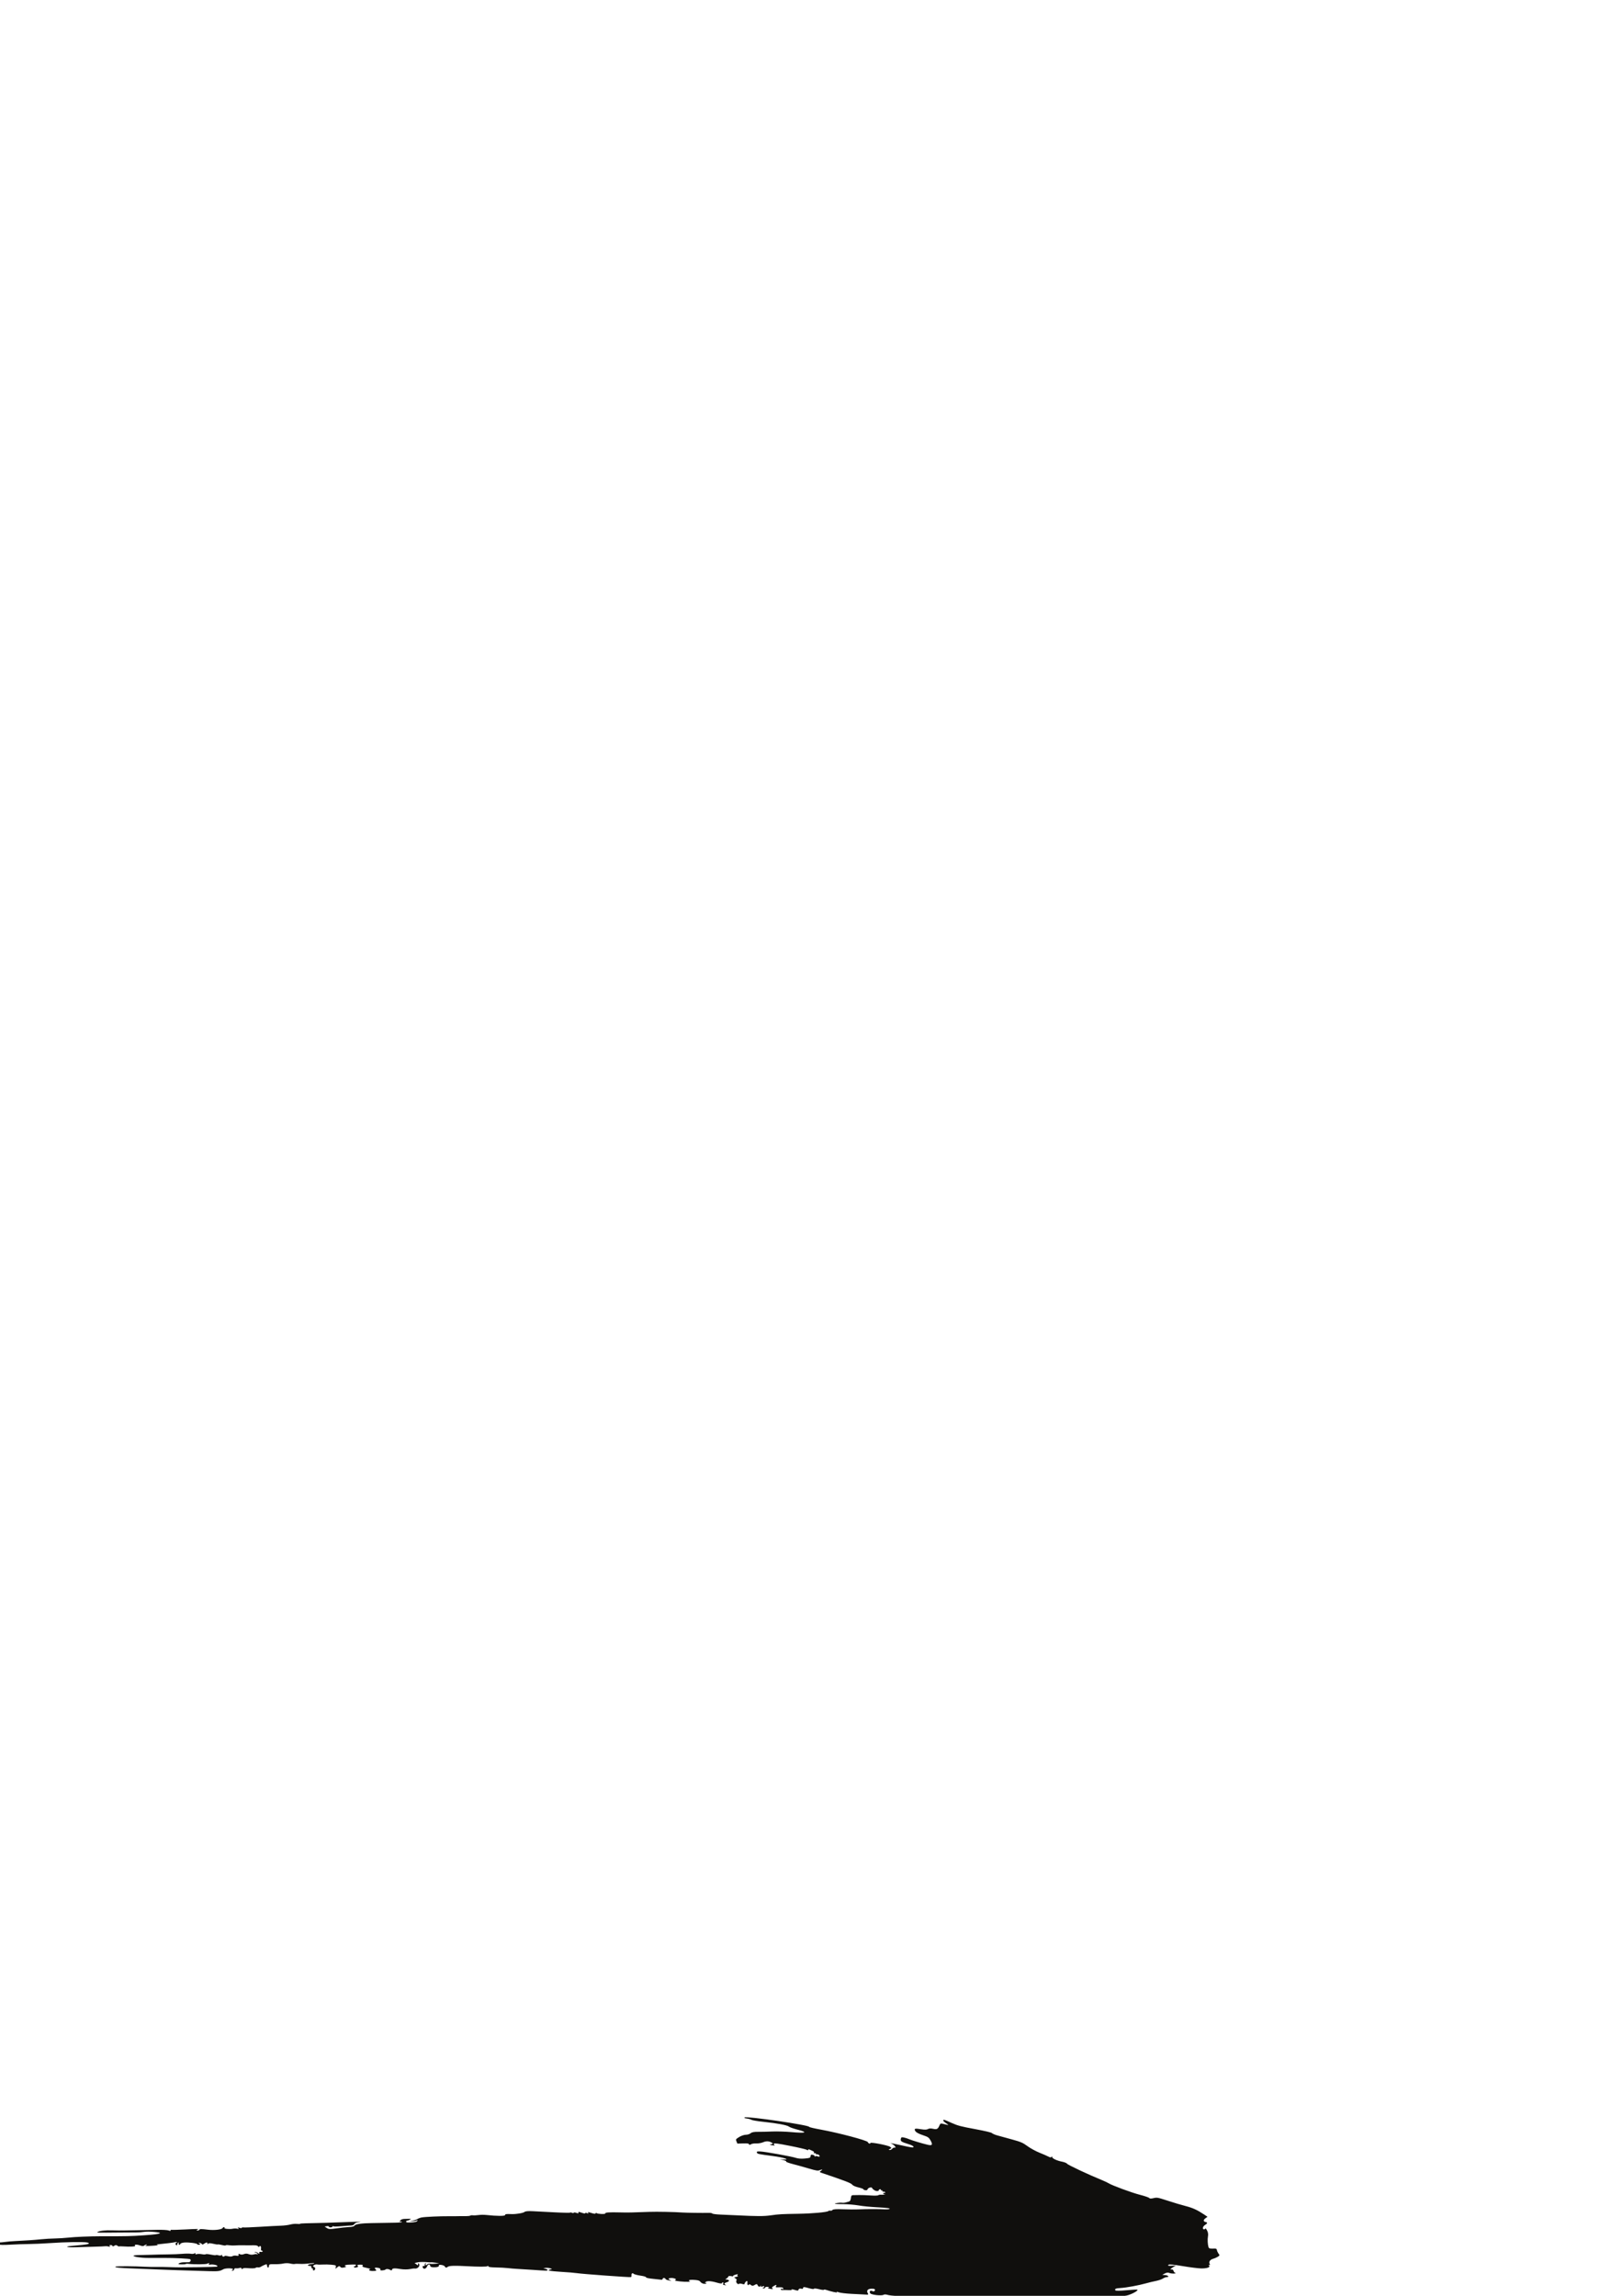 <?xml version="1.0" encoding="UTF-8" standalone="no"?>
<!-- Created with Inkscape (http://www.inkscape.org/) -->

<svg
   xmlns:dc="http://purl.org/dc/elements/1.1/"
   xmlns:cc="http://creativecommons.org/ns#"
   xmlns:rdf="http://www.w3.org/1999/02/22-rdf-syntax-ns#"
   xmlns:svg="http://www.w3.org/2000/svg"
   xmlns="http://www.w3.org/2000/svg"
   xmlns:sodipodi="http://sodipodi.sourceforge.net/DTD/sodipodi-0.dtd"
   xmlns:inkscape="http://www.inkscape.org/namespaces/inkscape"
   width="744.094"
   height="1052.362"
   id="svg7298"
   version="1.1"
   inkscape:version="0.48.5 r10040"
   sodipodi:docname="brush_1.svg">
  <defs
     id="defs7300" />
  <sodipodi:namedview
     id="base"
     pagecolor="#ffffff"
     bordercolor="#666666"
     borderopacity="1.0"
     inkscape:pageopacity="0.0"
     inkscape:pageshadow="2"
     inkscape:zoom="0.98994949"
     inkscape:cx="2.9566438"
     inkscape:cy="47.497886"
     inkscape:document-units="px"
     inkscape:current-layer="layer1"
     showgrid="false"
     inkscape:window-width="1600"
     inkscape:window-height="837"
     inkscape:window-x="-8"
     inkscape:window-y="-8"
     inkscape:window-maximized="1" />
  <g
     inkscape:label="Layer 1"
     inkscape:groupmode="layer"
     id="layer1">
    <path
       id="path2116"
       style="fill:#100f0d;fill-opacity:1;fill-rule:nonzero;stroke:none"
       d="m 558.634,1032.997 c -0.325,-0.458 -0.645,-1.164 -0.71,-1.577 -0.093,-0.59 -0.355,-0.737 -1.19,-0.701 -1.903,0.101 -2.497,-0.052 -2.678,-0.676 -0.387,-1.338 -0.494,-3.519 -0.241,-4.92 0.18,-0.996 0.038,-1.895 -0.44,-2.772 -0.389,-0.71 -0.748,-1.083 -0.797,-0.837 -0.05,0.26 -0.344,0.431 -0.653,0.368 -0.807,-0.152 -0.451,-1.4 0.58,-2.022 1.108,-0.676 1.201,-1.123 0.271,-1.312 -1.117,-0.215 -1.17,-0.963 -0.12,-1.73 l 0.948,-0.686 -1.636,-1.094 c -3.056,-2.042 -5.146,-2.989 -8.481,-3.852 -1.83,-0.463 -5.497,-1.551 -8.145,-2.43 -4.614,-1.496 -4.888,-1.543 -6.459,-1.173 -1.164,0.279 -1.757,0.256 -2.043,-0.082 -0.221,-0.262 -2.15,-0.921 -4.288,-1.462 -3.74,-0.961 -12.896,-4.343 -14.314,-5.292 -0.378,-0.257 -1.821,-0.93 -3.207,-1.497 -6.032,-2.46 -15.409,-6.863 -15.778,-7.412 -0.231,-0.335 -1.231,-0.747 -2.341,-0.962 -2.36,-0.452 -4.625,-1.526 -4.516,-2.133 0.059,-0.332 -0.021,-0.352 -0.309,-0.048 -0.286,0.303 -0.668,0.265 -1.421,-0.146 -0.566,-0.312 -2.409,-1.112 -4.094,-1.786 -1.685,-0.673 -4.162,-2.023 -5.504,-3.011 -2.165,-1.579 -2.974,-1.935 -7.171,-3.085 -2.602,-0.715 -5.618,-1.544 -6.702,-1.844 -1.082,-0.3 -2.15,-0.76 -2.37,-1.022 -0.253,-0.308 -3.127,-0.996 -7.85,-1.871 -6.361,-1.166 -7.912,-1.583 -10.607,-2.786 -3.604,-1.624 -3.818,-1.681 -3.915,-1.176 -0.039,0.202 0.473,0.73 1.135,1.165 0.664,0.435 1.197,0.848 1.186,0.905 -0.013,0.072 -0.831,-0.095 -1.817,-0.36 -1.71,-0.441 -1.813,-0.419 -2.226,0.549 -0.727,1.707 -1.213,1.969 -2.921,1.586 -1.013,-0.238 -1.866,-0.203 -2.37,0.102 -0.54,0.332 -1.555,0.357 -3.212,0.079 -2.804,-0.48 -3.346,-0.28 -2.527,0.924 0.398,0.579 1.48,1.157 3.325,1.782 2.403,0.805 2.831,1.08 3.534,2.32 1.184,2.073 0.885,2.595 -1.189,2.116 -2.362,-0.54 -7.19,-1.991 -8.342,-2.486 -0.789,-0.341 -1.979,-0.735 -2.649,-0.864 -1.039,-0.21 -1.24,-0.106 -1.389,0.673 -0.199,1.053 0.249,1.358 3.483,2.361 1.453,0.44 2.299,0.901 2.347,1.254 0.062,0.486 -0.854,0.356 -5.836,-0.754 -3.251,-0.726 -5.359,-1.134 -4.68,-0.917 1.345,0.419 3.034,2.231 1.887,2.014 -0.341,-0.065 -0.864,0.18 -1.16,0.541 -0.301,0.376 -0.822,0.621 -1.164,0.556 -0.537,-0.092 -0.514,-0.163 0.177,-0.485 0.773,-0.376 0.777,-0.405 0.103,-0.942 -0.85,-0.695 -8.991,-2.278 -9.085,-1.773 -0.105,0.548 -0.884,0.267 -1.232,-0.441 -0.383,-0.768 -13.35,-4.211 -21.551,-5.71 -2.938,-0.532 -5.319,-1.087 -5.29,-1.246 0.151,-0.794 -28.624,-5.008 -29.625,-4.325 -0.297,0.201 0.062,0.369 1.067,0.504 0.833,0.11 1.782,0.387 2.11,0.597 0.329,0.225 2.849,0.643 5.6,0.93 6.344,0.669 10.744,1.51 11.613,2.206 0.373,0.3 2.037,0.885 3.697,1.308 5.199,1.328 4.144,1.803 -2.62,1.181 -2.654,-0.237 -6.581,-0.363 -8.732,-0.276 -2.152,0.101 -5.1,0.167 -6.555,0.15 -1.864,-0.028 -2.873,0.173 -3.43,0.664 -0.434,0.367 -1.41,0.687 -2.163,0.684 -0.76,-0.003 -2.123,0.453 -3.047,1.023 -1.603,0.996 -1.655,1.066 -1.258,2.024 l 0.412,1.003 2.639,-0.085 c 2.026,-0.065 2.656,0.033 2.706,0.401 0.045,0.339 0.291,0.339 0.862,-0.005 0.44,-0.265 1.546,-0.445 2.459,-0.388 0.913,0.056 2.323,-0.192 3.132,-0.536 1.503,-0.652 2.809,-0.571 4.035,0.235 0.657,0.42 0.641,0.463 -0.32,0.666 -0.934,0.19 -0.897,0.222 0.488,0.483 0.824,0.153 1.304,0.154 1.067,0.007 -0.237,-0.161 -0.393,-0.491 -0.346,-0.737 0.064,-0.332 1.888,-0.088 7.282,0.975 3.959,0.77 7.468,1.6 7.798,1.824 0.364,0.256 0.629,0.258 0.677,0.013 0.041,-0.216 0.275,-0.29 0.517,-0.172 0.241,0.132 0.89,0.434 1.44,0.673 0.628,0.258 0.873,0.565 0.657,0.8 -0.228,0.249 -0.118,0.328 0.323,0.254 0.367,-0.065 0.636,0.054 0.596,0.27 -0.04,0.202 0.096,0.312 0.306,0.238 0.513,-0.202 1.502,0.443 1.412,0.919 -0.039,0.202 -0.472,0.219 -0.961,0.014 -0.489,-0.191 -1.001,-0.179 -1.138,0.032 -0.162,0.253 -0.228,0.219 -0.19,-0.085 0.032,-0.261 -0.372,-0.563 -0.899,-0.669 -0.768,-0.135 -0.967,-0.016 -0.995,0.654 -0.03,0.699 -0.385,0.852 -2.602,1.051 -1.616,0.148 -3.107,0.056 -4.024,-0.263 -1.923,-0.659 -14.078,-2.855 -16.393,-2.968 -1.438,-0.074 -1.767,0.037 -1.583,0.501 0.248,0.643 0.394,0.681 7.357,1.607 4.95,0.656 8.204,1.689 4.864,1.556 l -1.731,-0.078 1.602,0.362 c 0.881,0.2 1.477,0.5 1.327,0.666 -0.153,0.166 1.163,0.67 2.961,1.132 1.779,0.46 5.087,1.38 7.348,2.045 3.653,1.072 4.234,1.152 5.191,0.758 1.198,-0.495 1.359,-0.281 0.32,0.428 -0.606,0.401 -0.551,0.491 0.514,0.864 11.049,3.733 13.417,4.653 13.998,5.419 0.307,0.413 1.418,0.89 2.803,1.224 1.262,0.297 2.273,0.666 2.245,0.81 -0.027,0.159 0.37,0.373 0.885,0.463 0.573,0.108 0.975,-0.027 1.04,-0.374 0.125,-0.649 1.785,-1.247 2.031,-0.721 0.363,0.767 1.636,1.546 2.429,1.493 0.454,-0.03 0.769,-0.201 0.701,-0.38 -0.069,-0.179 0.145,-0.37 0.475,-0.438 0.33,-0.053 0.567,0.064 0.527,0.281 -0.04,0.202 0.115,0.314 0.345,0.226 0.23,-0.088 0.38,0.038 0.335,0.269 -0.046,0.245 0.183,0.391 0.506,0.338 0.325,-0.067 0.66,0.07 0.744,0.294 0.083,0.209 -0.12,0.343 -0.452,0.279 -0.333,-0.064 -0.534,0.084 -0.444,0.308 0.089,0.239 0.382,0.359 0.654,0.259 0.268,-0.086 0.336,-0.052 0.151,0.082 -0.187,0.149 -0.887,0.208 -1.562,0.166 -0.674,-0.056 -1.359,0.048 -1.523,0.227 -0.166,0.179 -1.754,0.227 -3.532,0.103 -1.776,-0.124 -4.106,-0.21 -5.176,-0.188 -1.07,0.022 -2.335,0.031 -2.81,0.046 -0.719,0.014 -0.892,0.237 -1.036,1.367 -0.115,0.898 -0.383,1.421 -0.789,1.542 -0.338,0.081 -1.028,0.287 -1.533,0.431 -0.508,0.158 -1.303,0.211 -1.772,0.139 -1.005,-0.149 -3.926,0.327 -3.109,0.509 0.306,0.077 2.04,0.126 3.854,0.136 1.813,-0 4.905,0.259 6.868,0.585 1.964,0.34 5.613,0.697 8.106,0.822 5.115,0.258 6.905,0.513 5.93,0.848 -0.343,0.125 -1.402,0.176 -2.35,0.118 -2.52,-0.141 -7.855,-0.135 -11.445,0.01 -1.722,0.083 -5.092,0.051 -7.49,-0.039 -2.849,-0.118 -4.464,-0.013 -4.656,0.296 -0.162,0.267 -0.604,0.415 -0.982,0.348 -0.376,-0.081 -0.818,0.01 -0.981,0.188 -0.464,0.511 -7.467,1.145 -13.625,1.232 -8.119,0.141 -8.785,0.173 -12.654,0.708 -3.283,0.469 -6.289,0.458 -15.602,10e-5 -2.112,-0.115 -5.488,-0.266 -7.501,-0.332 -2.011,-0.08 -3.718,-0.303 -3.794,-0.497 -0.074,-0.194 -0.917,-0.32 -1.872,-0.291 -2.203,0.068 -10.289,-0.037 -11.804,-0.16 -3.19,-0.255 -11.966,-0.432 -15.07,-0.303 -7.964,0.311 -9.939,0.35 -13.625,0.254 -4.919,-0.129 -6.866,0.014 -6.692,0.463 0.166,0.433 -3.527,0.293 -4.015,-0.146 -0.192,-0.172 -0.382,-0.126 -0.428,0.105 -0.055,0.303 -0.658,0.251 -2,-0.182 -1.474,-0.471 -1.806,-0.491 -1.437,-0.089 0.388,0.433 0.291,0.47 -0.507,0.173 -0.557,-0.195 -0.923,-0.174 -0.84,0.035 0.092,0.239 -0.531,0.157 -1.578,-0.214 -1.349,-0.463 -1.682,-0.483 -1.523,-0.065 0.151,0.389 -0.081,0.433 -0.939,0.132 -0.628,-0.229 -1.171,-0.247 -1.21,-0.046 -0.038,0.187 -0.381,0.21 -0.764,0.026 -0.383,-0.184 -0.766,-0.222 -0.855,-0.097 -0.086,0.141 -3.704,0.063 -8.032,-0.175 -4.332,-0.223 -8.392,-0.445 -9.026,-0.47 -2.392,-0.119 -3.491,-0.011 -3.947,0.384 -0.259,0.218 -1.368,0.529 -2.464,0.68 -2.129,0.292 -2.271,0.298 -4.822,0.228 -1.108,-0.024 -1.636,0.133 -1.576,0.472 0.092,0.502 -3.83,0.493 -8.535,-0.031 -1.081,-0.125 -2.742,-0.111 -3.692,0.035 -0.95,0.131 -2.073,0.193 -2.496,0.109 -0.423,-0.07 -0.957,-0.015 -1.188,0.131 -0.231,0.146 -1.029,0.258 -1.771,0.241 -0.745,-0.017 -2.14,-0.015 -3.109,0.012 -0.965,0.043 -3.238,0.048 -5.052,0.038 -3.983,-0.027 -10.757,0.27 -12.359,0.565 -0.642,0.106 -1.562,0.444 -2.045,0.75 -0.486,0.306 -1.505,0.622 -2.27,0.707 l -1.384,0.148 1.536,0.066 c 0.846,0.037 1.702,-0.099 1.898,-0.321 0.261,-0.276 0.332,-0.242 0.272,0.104 -0.095,0.52 -1.062,0.766 -3.552,0.861 -1.328,0.049 -1.641,-0.043 -1.565,-0.447 0.052,-0.274 0.278,-0.479 0.497,-0.436 0.225,0.043 0.73,-0.145 1.129,-0.412 0.673,-0.455 0.669,-0.484 -0.045,-0.412 -0.424,0.032 -1.431,0.058 -2.234,0.052 -0.89,-0.011 -1.678,0.247 -2.015,0.664 -0.464,0.57 -0.447,0.673 0.096,0.575 0.359,-0.065 0.623,0.01 0.595,0.183 -0.033,0.158 -1.501,0.316 -3.266,0.324 -1.762,0.023 -4.52,0.057 -6.124,0.103 -1.608,0.032 -3.622,0.054 -4.477,0.074 -4.472,0.045 -7.415,0.462 -7.794,1.095 -0.273,0.45 -1.112,0.676 -2.69,0.724 -1.264,0.053 -3.811,0.319 -5.667,0.599 -2.939,0.432 -3.5,0.412 -4.383,-0.169 l -1.016,-0.661 0.949,-0.16 c 0.575,-0.096 0.969,-0.013 1.002,0.208 0.063,0.471 1.56,0.403 1.653,-0.073 0.035,-0.188 0.197,-0.236 0.355,-0.095 0.157,0.156 1.774,0.139 3.591,-0.026 1.822,-0.165 3.861,-0.302 4.535,-0.319 0.734,-0.013 1.353,-0.281 1.541,-0.678 0.183,-0.383 0.892,-0.733 1.647,-0.803 2.873,-0.261 0.171,-0.354 -4.379,-0.139 -4.818,0.228 -15.16,0.538 -19.712,0.593 -1.337,0.02 -2.45,0.126 -2.472,0.227 -0.02,0.116 -0.664,0.134 -1.427,0.043 -0.764,-0.091 -2.144,0.043 -3.063,0.293 -0.92,0.25 -2.811,0.483 -4.207,0.528 -1.392,0.031 -5.696,0.261 -9.562,0.504 -3.869,0.243 -7.345,0.379 -7.72,0.297 -0.38,-0.067 -0.716,0.014 -0.751,0.202 -0.033,0.173 -0.512,0.158 -1.06,-0.05 -0.781,-0.282 -0.893,-0.245 -0.513,0.158 0.395,0.404 0.313,0.457 -0.439,0.279 -0.508,-0.134 -1.473,-0.12 -2.138,0.014 -1.4,0.293 -4.124,0.023 -3.76,-0.378 0.135,-0.152 0.061,-0.303 -0.164,-0.346 -0.224,-0.043 -0.546,0.141 -0.718,0.423 -0.438,0.703 -3.805,1.079 -6.607,0.745 -3.266,-0.392 -3.824,-0.382 -4.085,0.083 -0.126,0.226 -0.51,0.348 -0.854,0.283 -0.538,-0.106 -0.537,-0.165 0.009,-0.379 0.976,-0.392 0.422,-0.412 -5.633,-0.1 -3.101,0.144 -5.906,0.234 -6.23,0.17 -0.322,-0.064 -0.515,0.07 -0.427,0.295 0.094,0.254 -0.237,0.248 -0.86,0 -0.563,-0.225 -3.03,-0.362 -5.492,-0.295 -2.461,0.067 -6.226,0.141 -8.362,0.17 -2.139,0.029 -5.027,0.069 -6.423,0.114 -1.397,0.045 -3.921,0.021 -5.616,-0.04 -3.022,-0.114 -5.869,0.207 -6.738,0.737 -0.529,0.332 0.42,0.362 9.26,0.265 3.634,-0.038 7.482,-0.064 8.546,-0.056 1.064,0.01 2.715,-0.11 3.665,-0.27 1.978,-0.316 7.811,0.22 7.125,0.644 -0.564,0.345 -2.272,0.575 -7.16,0.93 -5.881,0.425 -8.109,0.477 -19.671,0.449 -5.043,-0 -12.165,0.285 -15.251,0.635 -1.633,0.177 -4.374,0.358 -6.084,0.383 -1.712,0.026 -4.538,0.187 -6.276,0.371 -3.188,0.329 -7.287,0.616 -11.99,0.822 -1.398,0.06 -3.349,0.216 -4.337,0.375 -0.987,0.143 -2.278,0.253 -2.868,0.261 -0.586,-0.01 -1.212,0.144 -1.386,0.338 -0.197,0.207 -0.004,0.321 0.516,0.28 0.456,-0.03 0.851,0.111 0.875,0.317 0.03,0.206 2.177,0.251 4.778,0.091 2.6,-0.146 6.464,-0.287 8.586,-0.302 2.125,-0.015 6.602,-0.205 9.953,-0.436 6.767,-0.473 15.089,-0.616 16.766,-0.308 1.89,0.365 1.081,0.84 -1.891,1.124 -1.574,0.151 -3.931,0.37 -5.233,0.494 -3.413,0.315 -1.855,0.732 2.246,0.591 1.915,-0.072 5.587,-0.18 8.159,-0.241 2.571,-0.06 4.95,-0.162 5.279,-0.229 0.332,-0.053 1.02,0 1.525,0.152 0.655,0.172 0.797,0.122 0.486,-0.189 -0.337,-0.342 -0.254,-0.454 0.367,-0.488 0.44,-0.031 0.827,0.153 0.86,0.403 0.04,0.28 0.336,0.254 0.837,-0.08 0.57,-0.388 0.935,-0.395 1.381,-0.046 0.332,0.269 0.693,0.437 0.804,0.356 0.11,-0.08 0.966,-0.086 1.899,-0.014 3.221,0.228 5.897,0.072 5.482,-0.304 -0.658,-0.595 0.743,-0.684 2.28,-0.122 0.993,0.353 1.511,0.356 1.96,-0.01 0.336,-0.286 0.799,-0.476 1.03,-0.418 0.232,0.043 0.137,0.198 -0.209,0.337 -0.891,0.368 -0.294,0.405 3.064,0.204 1.617,-0.09 2.607,-0.262 2.203,-0.36 -0.405,-0.112 -0.56,-0.224 -0.346,-0.24 3.872,-0.374 7.686,-0.839 8.286,-1.021 0.417,-0.135 0.837,-0.123 0.932,0.013 0.094,0.137 0.005,0.219 -0.201,0.177 -0.206,-0.042 -0.423,0.178 -0.482,0.496 -0.058,0.303 0.126,0.606 0.414,0.653 0.285,0.062 0.464,-0.044 0.395,-0.224 -0.071,-0.194 0.072,-0.55 0.319,-0.812 0.371,-0.4 0.427,-0.368 0.328,0.166 -0.065,0.361 0.049,0.689 0.256,0.731 0.206,0.042 0.414,-0.135 0.466,-0.409 0.05,-0.26 0.845,-0.546 1.769,-0.635 2.042,-0.18 5.997,0.341 6.061,0.797 0.023,0.177 0.388,0.272 0.81,0.196 0.752,-0.143 0.752,-0.143 0.098,-0.563 -0.618,-0.389 -0.607,-0.403 0.158,-0.282 0.455,0.072 0.903,0.333 0.998,0.573 0.111,0.284 0.487,0.22 1.042,-0.184 0.985,-0.727 1.635,-0.731 1.51,-0.038 -0.062,0.346 0.02,0.366 0.326,0.035 0.275,-0.29 1.041,-0.286 2.308,0.026 1.044,0.254 1.998,0.401 2.124,0.306 0.125,-0.079 0.978,0.045 1.898,0.278 0.917,0.232 1.693,0.294 1.723,0.15 0.027,-0.159 0.736,-0.173 1.574,-0.049 0.837,0.125 2.095,0.159 2.794,0.085 0.701,-0.073 2.317,-0.12 3.592,-0.085 1.274,0.035 3.248,0.04 4.392,0.01 1.574,-0.034 2.18,0.091 2.523,0.506 0.344,0.415 0.465,0.437 0.532,0.091 0.05,-0.26 0.283,-0.347 0.52,-0.216 0.234,0.131 0.355,0.65 0.264,1.155 -0.095,0.52 0.04,0.907 0.323,0.896 0.266,0 0.449,0.174 0.413,0.376 -0.042,0.202 -0.426,0.309 -0.862,0.224 -0.552,-0.107 -0.753,0.027 -0.675,0.455 0.088,0.516 -0.012,0.525 -0.576,0.066 -0.376,-0.3 -0.982,-0.528 -1.35,-0.507 -0.49,0.043 -0.452,0.103 0.147,0.243 0.445,0.115 0.894,0.42 0.997,0.689 0.108,0.284 0.041,0.353 -0.165,0.165 -0.189,-0.172 -0.875,-0.156 -1.52,0.037 -0.73,0.218 -1.615,0.178 -2.35,-0.101 -0.793,-0.326 -1.521,-0.327 -2.242,-0.022 -0.653,0.266 -1.359,0.281 -1.811,0.034 -0.588,-0.314 -0.717,-0.263 -0.626,0.253 0.091,0.517 -0.126,0.605 -1.021,0.433 -0.624,-0.126 -1.41,-0.029 -1.745,0.199 -0.354,0.241 -1.232,0.26 -2.113,0.03 -0.829,-0.197 -1.533,-0.226 -1.567,-0.053 -0.035,0.188 -0.316,0.287 -0.621,0.224 -0.31,-0.063 -0.526,-0.324 -0.482,-0.57 0.063,-0.361 -0.006,-0.38 -0.282,-0.091 -0.205,0.221 -0.822,0.256 -1.378,0.09 -0.555,-0.18 -1.101,-0.214 -1.213,-0.09 -0.114,0.124 -1.144,0.017 -2.292,-0.229 -1.148,-0.246 -2.199,-0.34 -2.337,-0.188 -0.139,0.152 -0.928,0.162 -1.753,-0.01 -0.826,-0.153 -1.858,-0.173 -2.298,-0.04 -0.589,0.197 -0.777,0.142 -0.711,-0.204 0.069,-0.361 -0.028,-0.381 -0.445,-0.101 -0.294,0.201 -1.05,0.271 -1.679,0.145 -0.627,-0.112 -2.35,-0.101 -3.82,0.027 -1.475,0.128 -4.551,0.259 -6.84,0.264 -2.286,0.019 -5.565,0.08 -7.287,0.163 -1.718,0.069 -4.224,0.133 -5.566,0.138 -1.339,0 -2.551,0.135 -2.695,0.286 -0.405,0.442 3.333,1.038 6.587,1.034 1.622,-0 4.807,-0.01 7.077,-9e-4 5.433,-0.015 11.992,0.317 12.321,0.615 0.471,0.438 0.08,1.275 -0.628,1.333 -0.378,0.05 -1.383,0.061 -2.228,0.052 -0.848,-0.01 -1.844,0.193 -2.214,0.447 -0.6,0.401 -0.489,0.466 1.046,0.502 0.946,0.029 1.832,-0.048 1.968,-0.17 0.135,-0.123 0.761,-0.157 1.38,-0.061 2.062,0.288 8.037,0.248 8.5,-0.073 0.623,-0.414 1.179,-0.278 0.745,0.206 -0.251,0.277 -0.129,0.342 0.418,0.23 1.612,-0.338 4.385,0.446 3.196,0.913 -0.219,0.074 -3.968,0.193 -8.334,0.244 -8.294,0.116 -10.172,0.102 -14.308,-0.051 -1.377,-0.056 -3.729,-0.084 -5.225,-0.06 -1.499,0.024 -3.502,0 -4.45,-0.056 -5.223,-0.307 -13.757,-0.353 -14.145,-0.071 -0.541,0.39 1.533,0.606 8.758,0.862 2.757,0.097 7.52,0.289 10.585,0.42 4.958,0.219 10.995,0.416 23.708,0.792 3.987,0.115 4.889,-0 6.373,-0.876 0.983,-0.582 4.567,-0.565 4.459,0.013 -0.039,0.202 -0.297,0.42 -0.579,0.49 -0.28,0.07 -0.163,0.15 0.259,0.162 0.455,0.028 0.797,-0.214 0.839,-0.605 0.044,-0.406 0.34,-0.592 0.8,-0.505 0.403,0.069 1.116,0.011 1.582,-0.136 0.638,-0.194 0.902,-0.134 1.047,0.254 0.15,0.389 0.248,0.409 0.436,0.071 0.135,-0.24 0.923,-0.381 1.754,-0.3 2.486,0.212 4.019,0.175 4.305,-0.143 0.145,-0.152 0.58,-0.227 0.966,-0.159 0.386,0.082 0.965,-0.043 1.287,-0.256 0.325,-0.228 1.094,-0.619 1.712,-0.872 1.083,-0.444 1.124,-0.427 1.218,0.367 0.131,1.088 0.769,1.157 0.859,0.082 0.064,-0.77 0.31,-0.842 2.577,-0.79 1.383,0.041 3.211,-0.108 4.065,-0.318 0.859,-0.195 2.253,-0.197 3.124,0.018 0.864,0.214 1.783,0.3 2.039,0.199 0.255,-0.086 1.296,-0.11 2.312,-0.047 1.016,0.078 2.9,-0.011 4.183,-0.18 1.287,-0.183 2.404,-0.231 2.482,-0.11 0.079,0.122 -0.578,0.285 -1.461,0.377 -0.884,0.091 -1.545,0.342 -1.465,0.537 0.076,0.209 0.483,0.336 0.9,0.289 0.531,-0.069 0.727,0.089 0.651,0.493 -0.062,0.317 0.148,0.637 0.473,0.701 0.319,0.064 0.445,0.261 0.278,0.44 -0.166,0.18 -0.039,0.377 0.282,0.441 0.333,0.065 0.645,-0.208 0.726,-0.641 0.081,-0.418 -0.107,-0.795 -0.419,-0.858 -0.311,-0.048 -0.535,-0.252 -0.501,-0.425 0.104,-0.548 1.137,-0.966 1.914,-0.787 0.398,0.098 1.522,0.109 2.495,0.037 0.974,-0.071 2.757,-0.034 3.959,0.084 2.068,0.201 2.182,0.266 2.035,1.045 l -0.163,0.837 0.877,-0.749 c 0.71,-0.599 0.954,-0.627 1.336,-0.166 0.371,0.446 0.747,0.499 1.839,0.26 0.817,-0.183 1.097,-0.37 0.695,-0.453 -0.961,-0.205 -0.341,-0.722 0.943,-0.774 3.575,-0.173 3.942,-0.151 3.648,0.328 -0.162,0.253 -0.452,0.439 -0.648,0.398 -0.194,-0.027 -0.286,0.114 -0.2,0.338 0.094,0.254 0.531,0.31 1.167,0.159 0.716,-0.175 0.891,-0.368 0.603,-0.634 -0.536,-0.486 -0.28,-0.616 1.24,-0.609 0.994,0 1.18,0.102 0.929,0.51 -0.256,0.407 0.112,0.591 1.871,0.948 1.203,0.249 1.96,0.5 1.684,0.556 -1.106,0.209 -0.578,0.826 0.75,0.864 1.855,0.056 2.375,-0.16 1.692,-0.742 -0.801,-0.662 -0.302,-0.968 1.126,-0.69 0.851,0.169 1.178,0.408 1.035,0.75 -0.152,0.356 0.069,0.471 0.886,0.42 0.599,-0.036 1.199,-0.174 1.336,-0.312 0.44,-0.455 1.422,-0.423 2.223,0.05 0.578,0.357 0.808,0.342 0.885,-0.048 0.133,-0.707 1.082,-0.78 3.969,-0.31 1.352,0.215 3.186,0.226 4.163,0.024 0.964,-0.203 2.022,-0.328 2.349,-0.264 0.933,0.189 2.108,-0.716 2.051,-1.567 -0.026,-0.425 -0.195,-0.786 -0.369,-0.826 -0.176,-0.026 -0.274,0.202 -0.215,0.527 0.087,0.487 -0.036,0.479 -0.745,-0.046 l -0.848,-0.622 1.274,-0.272 c 1.18,-0.248 2.91,-0.273 5.307,-0.037 0.524,0.047 0.961,0.044 0.971,0 0.011,-0.057 0.867,0.024 1.908,0.162 l 1.887,0.263 -1.587,0.194 c -0.876,0.121 -2.062,0.135 -2.637,0.042 -0.577,-0.094 -1.192,0.058 -1.368,0.339 -0.177,0.296 -0.456,0.395 -0.623,0.254 -0.166,-0.156 -0.152,-0.447 0.029,-0.64 0.189,-0.207 0.131,-0.284 -0.138,-0.184 -0.257,0.101 -0.416,0.456 -0.358,0.766 0.066,0.369 -0.12,0.547 -0.484,0.481 -0.371,-0.067 -0.55,0.112 -0.482,0.496 0.197,1.107 1.505,0.969 1.982,-0.213 0.459,-1.125 1.316,-1.306 1.494,-0.317 0.076,0.428 0.491,0.6 1.568,0.637 1.573,0.053 2.61,-0.306 2.41,-0.829 -0.23,-0.583 2.228,-0.242 2.648,0.383 0.519,0.762 0.628,0.768 1.519,0.167 0.667,-0.455 3.243,-0.53 8.642,-0.225 5.27,0.296 9.197,0.29 9.477,-0.013 0.221,-0.249 0.339,-0.213 0.379,0.082 0.041,0.324 1.033,0.458 3.452,0.505 1.864,0.028 4.282,0.162 5.373,0.288 1.092,0.141 3.366,0.325 5.056,0.414 1.691,0.089 4.622,0.27 6.518,0.402 6.342,0.45 6.7,0.458 6.769,0.097 0.036,-0.188 -0.394,-0.448 -0.959,-0.57 l -1.024,-0.224 0.992,-0.187 c 0.546,-0.098 1.496,-0.039 2.104,0.159 1.111,0.346 1.111,0.346 0.133,0.563 -1.895,0.408 -0.316,0.74 5.002,1.068 2.954,0.167 6.217,0.442 7.252,0.608 2.546,0.391 24.248,1.979 24.7,1.802 0.194,-0.075 0.312,-0.389 0.256,-0.714 -0.152,-0.842 0.474,-1.387 0.94,-0.832 0.209,0.261 1.604,0.639 3.1,0.863 1.655,0.234 2.69,0.546 2.647,0.776 -0.046,0.245 1.085,0.49 3.256,0.712 1.83,0.2 3.541,0.379 3.802,0.41 0.259,0.045 0.515,-0.158 0.567,-0.432 0.112,-0.577 1.1,-0.487 1.334,0.126 0.088,0.224 0.786,0.516 1.55,0.636 1.226,0.193 1.279,0.166 0.445,-0.206 -0.677,-0.304 -0.804,-0.502 -0.446,-0.714 0.615,-0.356 2.199,-0.273 2.908,0.179 0.459,0.277 0.447,0.349 -0.101,0.592 -0.435,0.192 0.268,0.382 2.335,0.597 2.617,0.293 5.608,0.186 4.218,-0.148 -0.541,-0.121 -0.131,-0.592 0.494,-0.553 0.196,-0 0.403,-0.019 0.461,-0.045 0.059,-0.04 0.904,-0 1.873,0.087 1.274,0.108 1.895,0.351 2.235,0.853 0.552,0.808 2.199,1.216 2.703,0.663 0.228,-0.249 0.164,-0.311 -0.189,-0.172 -0.353,0.139 -0.447,0.046 -0.276,-0.265 0.415,-0.733 2.369,-0.715 5.055,0.064 1.737,0.501 2.506,0.593 2.563,0.29 0.045,-0.231 0.267,-0.378 0.494,-0.334 0.229,0.043 0.27,0.309 0.093,0.604 -0.241,0.379 -0.063,0.551 0.704,0.656 0.639,0.098 0.791,0.049 0.404,-0.136 -0.866,-0.418 -0.694,-0.817 0.517,-1.194 1.573,-0.487 1.285,-1.191 -0.53,-1.303 -0.209,-0.013 -0.044,-0.192 0.369,-0.401 0.415,-0.223 0.791,-0.593 0.835,-0.824 0.076,-0.389 0.726,-0.451 1.903,-0.174 0.269,0.061 0.415,-0 0.323,-0.141 -0.092,-0.122 0.315,-0.389 0.901,-0.557 1.276,-0.388 1.503,-0.374 1.099,0.068 -0.166,0.18 -0.085,0.389 0.182,0.464 0.266,0.061 -0.052,0.245 -0.706,0.394 -1.152,0.265 -1.164,0.293 -0.408,0.69 0.562,0.312 0.683,0.612 0.43,1.078 -0.385,0.721 0.746,2.002 1.263,1.436 0.155,-0.166 0.77,-0.157 1.367,0.04 0.597,0.197 1.084,0.227 1.082,0.082 -0.007,-0.482 0.807,-1.483 1.152,-1.403 0.185,0.026 0.273,0.382 0.197,0.786 -0.158,0.837 0.352,1.482 0.692,0.875 0.166,-0.296 0.404,-0.252 0.926,0.159 0.567,0.458 0.89,0.464 1.72,-0.025 0.91,-0.528 1.055,-0.519 1.335,0.082 0.381,0.797 1.006,0.967 1.385,0.378 0.205,-0.323 0.259,-0.29 0.209,0.086 -0.057,0.42 0.055,0.456 0.593,0.153 0.362,-0.197 0.755,-0.216 0.872,-0.048 0.117,0.168 -0.067,0.419 -0.406,0.544 -0.518,0.216 -0.512,0.275 0.036,0.382 0.361,0.066 0.696,-0.088 0.747,-0.348 0.049,-0.274 0.56,-0.432 1.135,-0.368 0.799,0.093 0.895,0.187 0.413,0.376 -0.467,0.19 -0.241,0.335 0.865,0.55 1.081,0.198 1.361,0.157 1.008,-0.171 -0.415,-0.391 -0.343,-0.561 0.48,-1.08 1.157,-0.717 1.576,-0.706 1.113,0.04 -0.284,0.464 -0.133,0.546 0.929,0.51 1.924,-0.056 2.317,0.041 2.401,0.572 0.049,0.324 -0.123,0.386 -0.474,0.16 -0.315,-0.195 -0.587,-0.138 -0.637,0.121 -0.057,0.303 0.252,0.439 0.895,0.391 0.539,-0.025 1.77,-0.01 2.736,0.038 1.012,0.047 1.588,-0.063 1.358,-0.267 -0.221,-0.203 0.365,-0.138 1.298,0.153 1.404,0.437 1.718,0.427 1.813,-0.078 0.102,-0.534 0.814,-0.679 1.716,-0.361 0.15,0.053 0.322,-0.155 0.384,-0.472 0.092,-0.491 0.494,-0.48 2.5,0.096 1.512,0.429 2.419,0.543 2.464,0.313 0.043,-0.231 0.95,-0.16 2.293,0.171 1.221,0.324 2.244,0.445 2.274,0.286 0.028,-0.144 0.421,-0.149 0.872,-0 2.475,0.839 5.519,1.509 5.097,1.117 -0.301,-0.281 0.019,-0.262 0.875,0.054 0.74,0.265 3.302,0.569 5.687,0.687 2.388,0.103 5.174,0.246 6.193,0.324 1.747,0.123 1.824,0.084 1.375,-0.659 -0.645,-1.062 -0.032,-1.899 1.469,-2.011 1.518,-0.111 2.168,0.236 1.744,0.91 -0.213,0.352 -0.598,0.401 -1.135,0.149 -0.948,-0.438 -1.495,0.2 -0.908,1.068 0.481,0.701 5.269,1.216 6.101,0.654 0.298,-0.2 1.085,-0.196 1.749,0.021 0.662,0.216 2.677,0.457 4.471,0.553 4.714,0.247 4.743,0.249 5.318,0.781 0.554,0.501 4.326,0.836 3.996,0.349 -0.249,-0.366 2.895,-0.697 4.254,-0.438 0.577,0.109 0.932,0.32 0.784,0.486 -0.28,0.304 0.413,0.42 4.018,0.628 1.212,0.06 2.157,0 2.103,-0.133 -0.053,-0.149 0.362,-0.503 0.928,-0.775 1.178,-0.584 1.295,-0.285 0.187,0.464 -0.701,0.482 -0.6,0.561 1.595,1.266 1.569,0.506 2.413,0.631 2.551,0.391 0.115,-0.212 0.356,-0.241 0.537,-0.069 0.184,0.172 0.962,-0.101 1.732,-0.608 1.455,-0.947 2.657,-1.121 3.34,-0.48 0.22,0.203 1.492,0.399 2.824,0.452 1.333,0.038 4.68,0.143 7.436,0.226 6.566,0.216 6.275,0.212 23.616,0.247 4.369,0.01 5.963,0.033 6.506,0.081 0.168,0.025 0.255,-0.116 0.191,-0.28 -0.063,-0.179 0.614,-0.21 1.505,-0.082 2.467,0.357 13.511,-0.45 13.892,-1.025 0.094,-0.14 0.401,-0.107 0.683,0.071 0.303,0.179 0.504,0.118 0.492,-0.174 -0.011,-0.264 0.23,-0.526 0.537,-0.58 0.363,-0.051 0.426,0.055 0.182,0.318 -0.449,0.498 0.998,0.529 4.624,0.14 1.309,-0.153 3.949,-0.442 5.867,-0.645 1.919,-0.203 4.467,-0.6 5.662,-0.876 2.182,-0.508 5.401,-2.294 4.767,-2.64 -0.187,-0.099 -2.468,0.01 -5.072,0.256 -3.038,0.28 -4.837,0.285 -5.025,0.011 -0.43,-0.64 0.267,-0.932 2.467,-1.045 2.4,-0.115 8.42,-1.232 11.574,-2.132 1.309,-0.372 3.33,-0.86 4.492,-1.08 1.161,-0.22 2.606,-0.7 3.213,-1.086 0.606,-0.386 1.416,-0.686 1.801,-0.692 1.306,-0.01 0.775,-0.77 -0.633,-0.915 l -1.4,-0.131 1.189,-0.627 c 0.753,-0.391 1.476,-0.478 1.979,-0.257 0.435,0.202 1.408,0.335 2.161,0.308 0.752,-0.041 1.083,-0.137 0.735,-0.232 -0.35,-0.095 -0.749,-0.528 -0.888,-0.975 -0.148,-0.476 -0.499,-0.761 -0.85,-0.695 -0.904,0.163 -0.649,-0.23 0.691,-1.081 l 1.207,-0.743 -1.375,0.119 c -1.941,0.172 -2.614,0.014 -1.923,-0.455 0.367,-0.24 2.444,-0.039 6.453,0.647 3.251,0.551 7.041,1.033 8.423,1.06 2.671,0.048 4.397,-0.546 3.641,-1.249 -0.33,-0.312 -0.31,-0.384 0.097,-0.315 0.375,0.081 0.43,-0.047 0.205,-0.454 -0.533,-0.967 0.122,-1.978 1.556,-2.4 0.759,-0.216 1.765,-0.665 2.231,-0.972 0.837,-0.576 0.84,-0.59 0.26,-1.429"
       inkscape:connector-curvature="0" />
  </g>
</svg>
